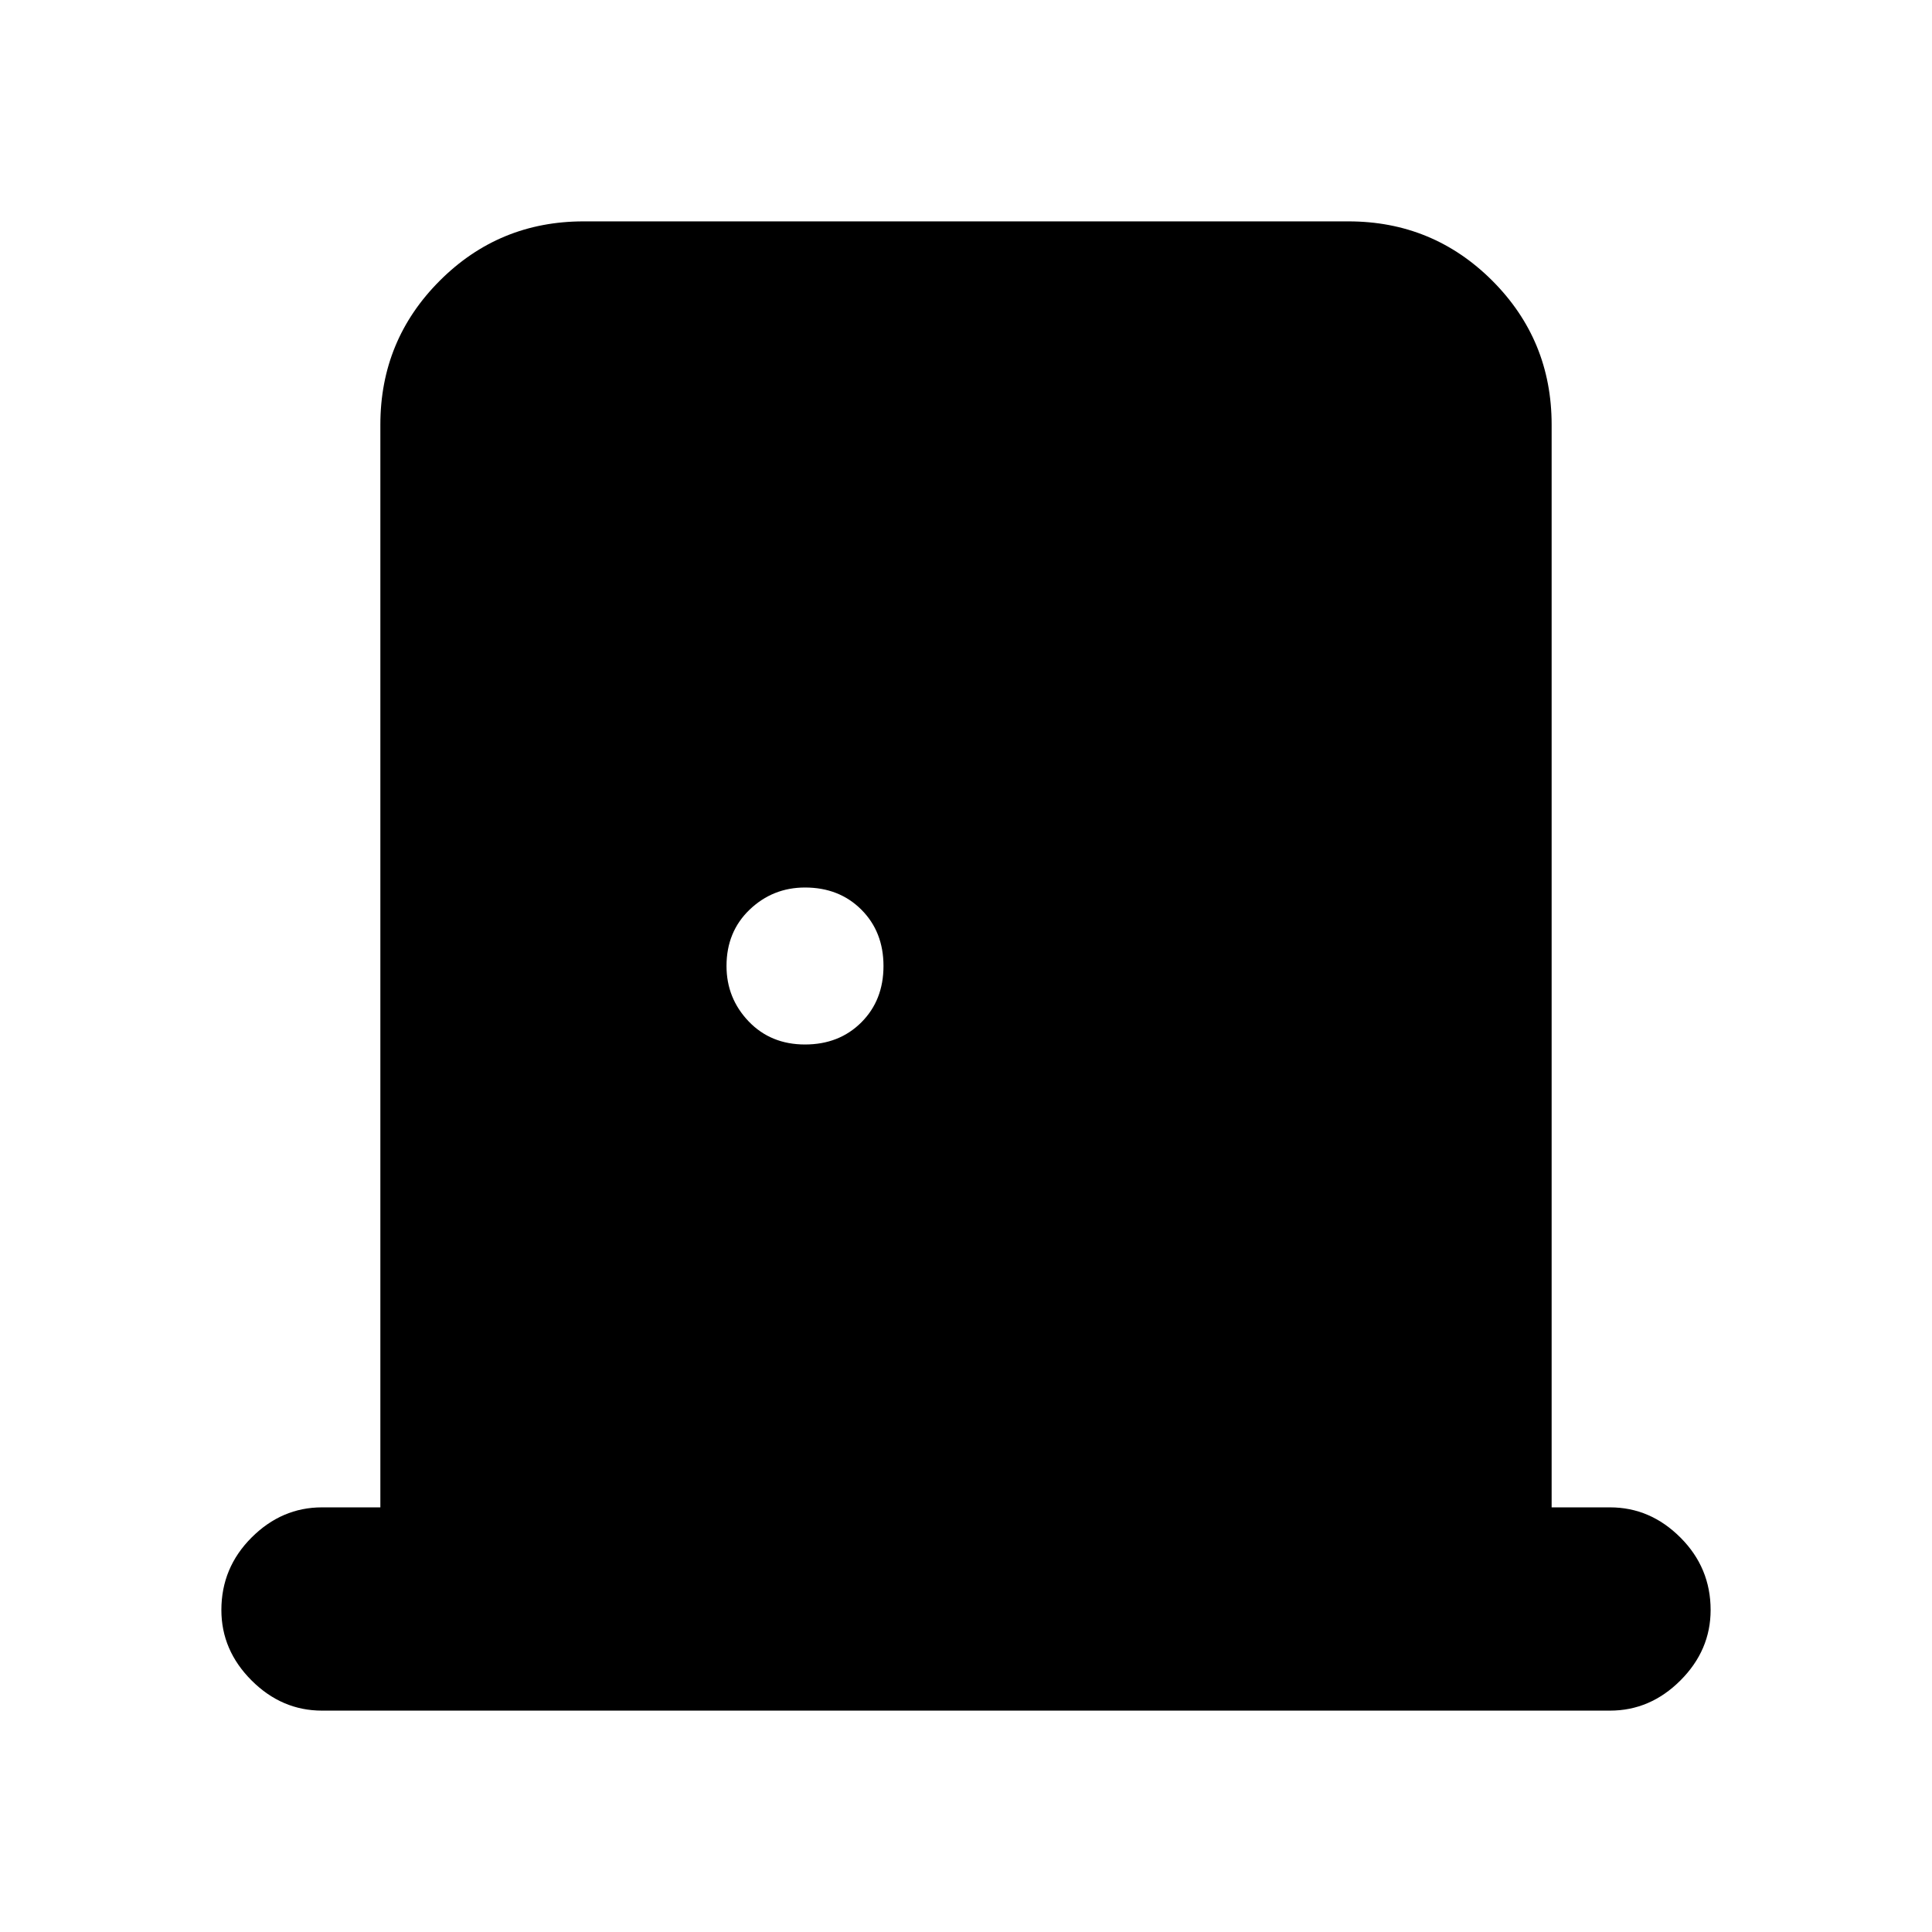 <svg xmlns="http://www.w3.org/2000/svg" height="24" width="24"><path d="M4 21.25q-.5 0-.875-.375T2.75 20q0-.525.375-.9T4 18.725h.725V5.275q0-1.05.738-1.788Q6.2 2.75 7.25 2.75h9.5q1.05 0 1.788.737.737.738.737 1.788v13.45H20q.5 0 .875.375t.375.9q0 .5-.375.875T20 21.25Zm6-8.275q.425 0 .7-.275.275-.275.275-.7 0-.425-.275-.7-.275-.275-.7-.275-.4 0-.688.275-.287.275-.287.7 0 .4.275.688.275.287.7.287Z"/></svg>